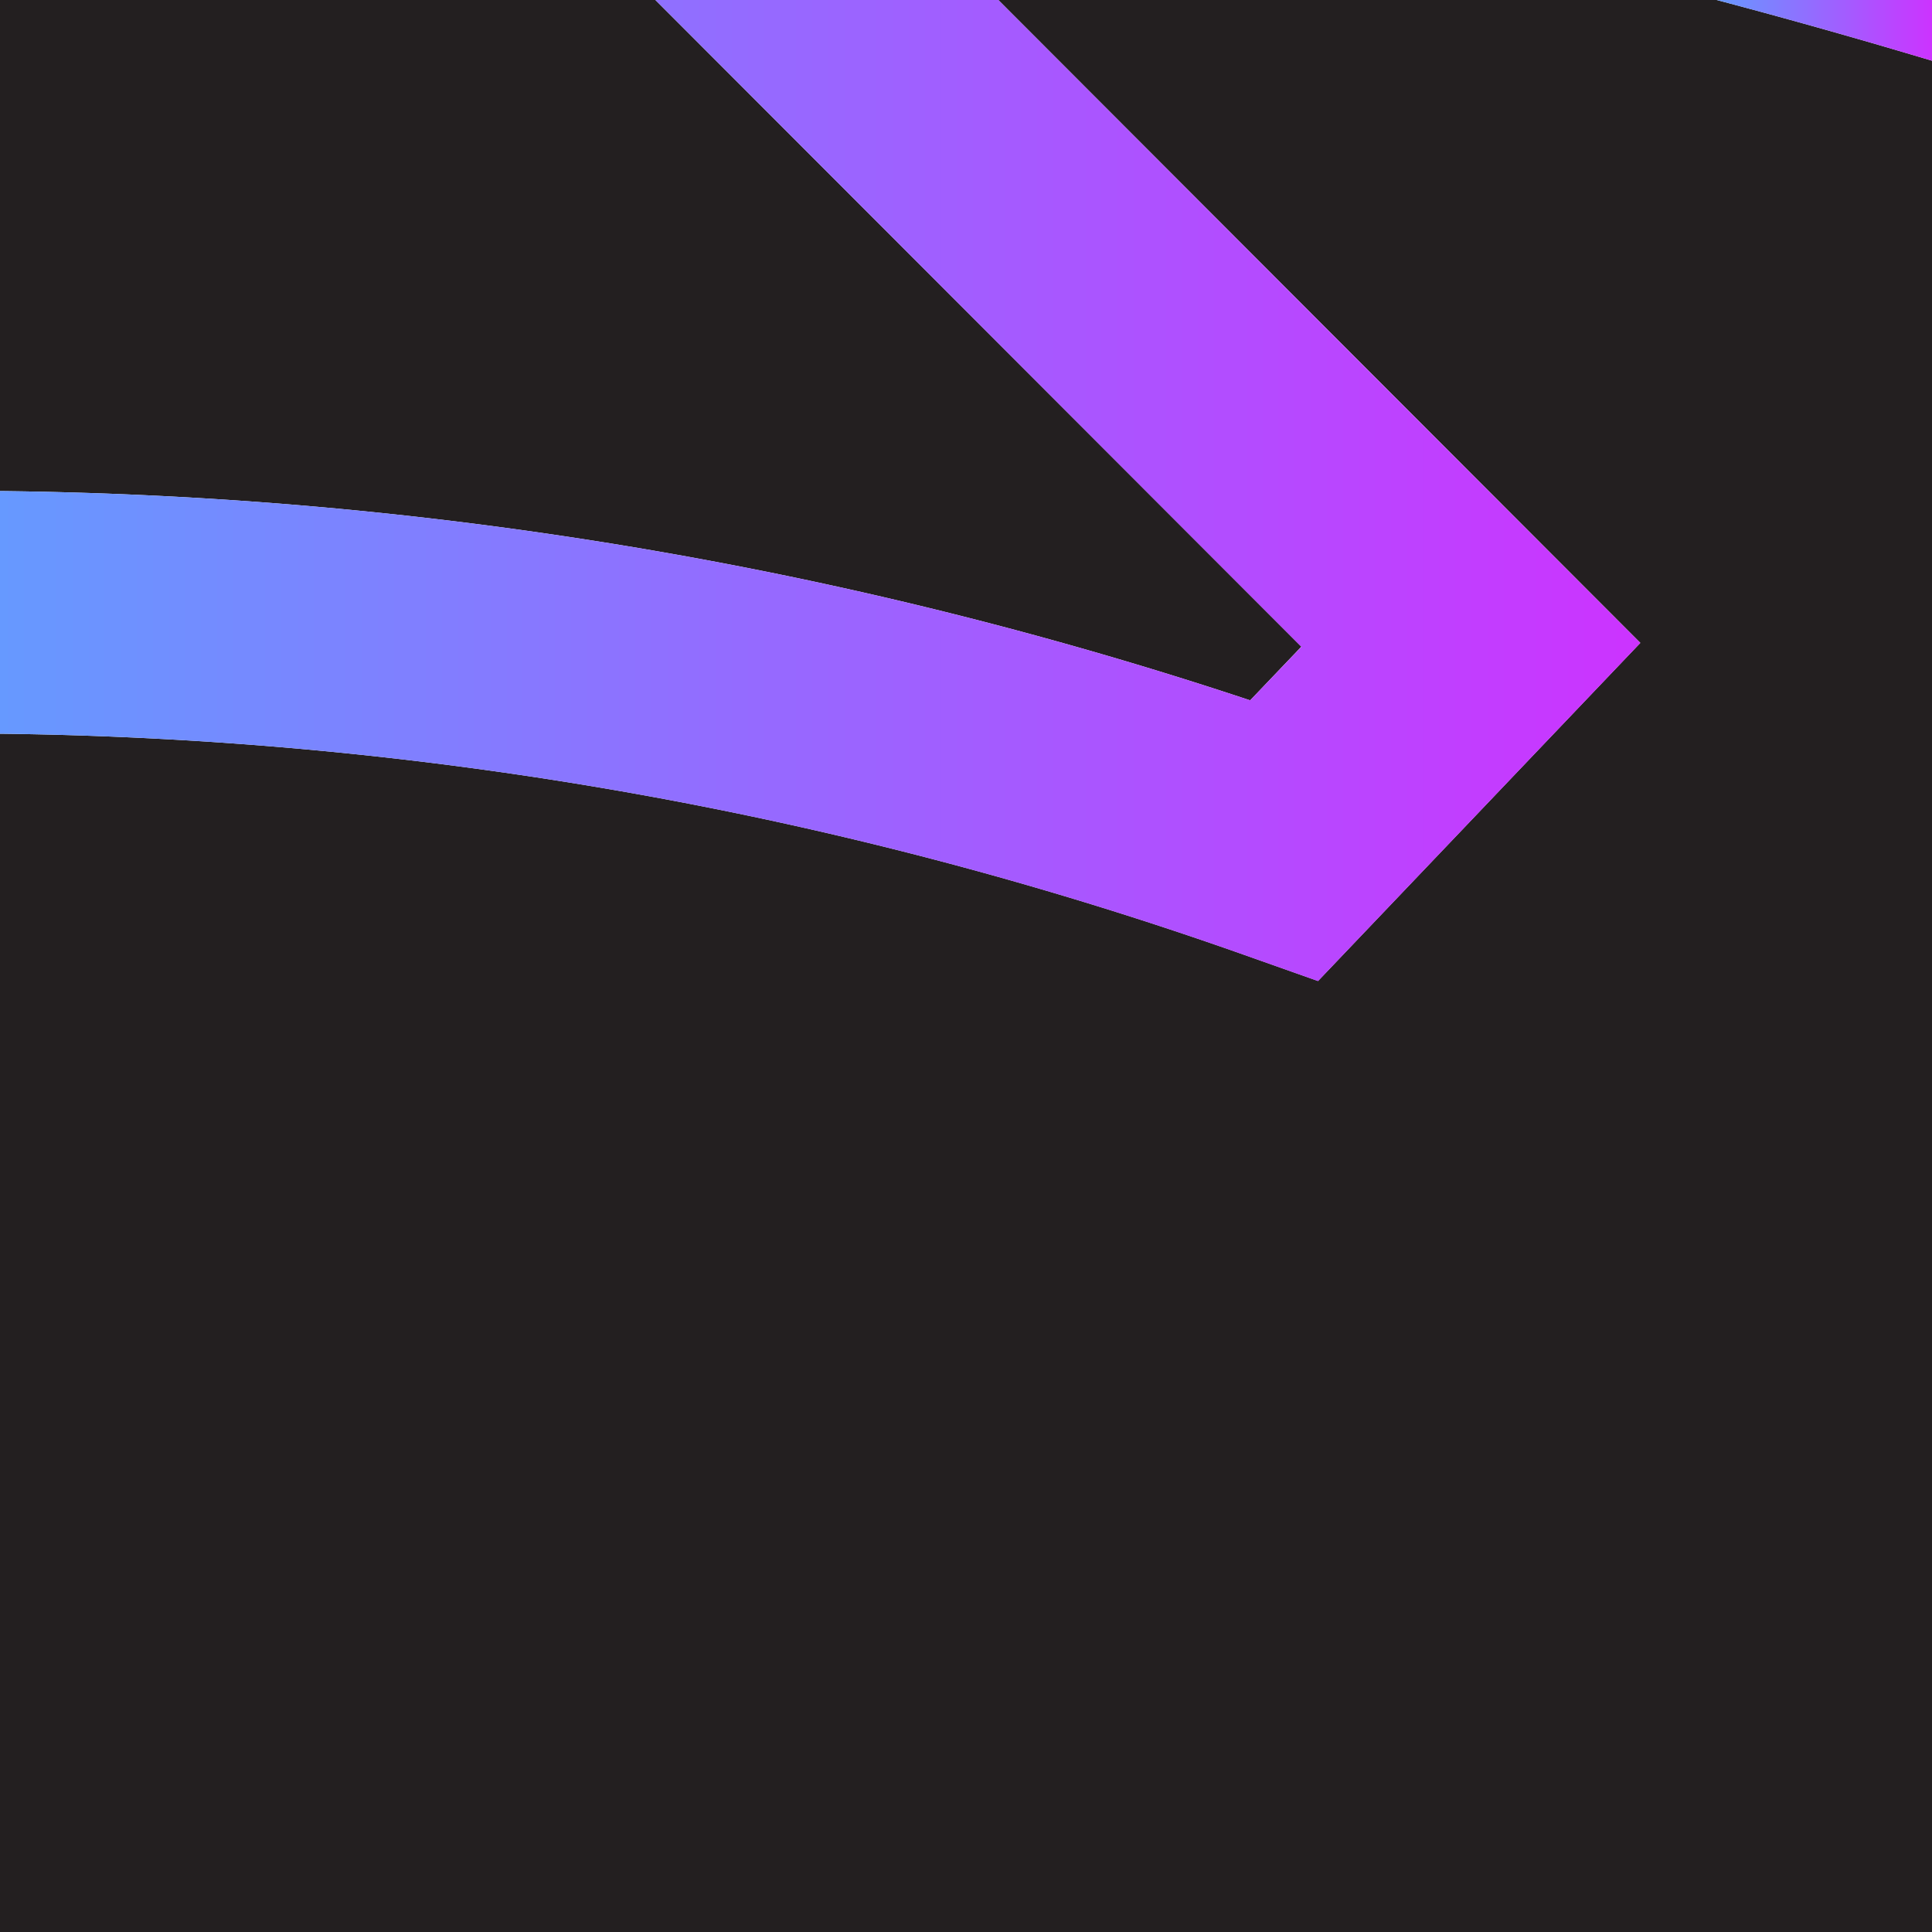 <svg xmlns="http://www.w3.org/2000/svg" xmlns:xlink="http://www.w3.org/1999/xlink" viewBox="0 0 400 400"><defs><style>.cls-1{fill:#231f20;}.cls-2{fill:url(#linear-gradient);}.cls-3{fill:url(#linear-gradient-2);}</style><linearGradient id="linear-gradient" y1="101.56" x2="339.61" y2="101.56" gradientUnits="userSpaceOnUse"><stop offset="0" stop-color="#69f"/><stop offset="1" stop-color="#c3f"/></linearGradient><linearGradient id="linear-gradient-2" x1="355.43" y1="6.28" x2="400" y2="6.28" xlink:href="#linear-gradient"/></defs><g id="Layer_2" data-name="Layer 2"><g id="Layer_1-2" data-name="Layer 1"><path class="cls-1" d="M0,101.67A849.35,849.35,0,0,1,258.83,145l10.61-11.12L135.7,0H0Z"/><path class="cls-1" d="M206.69,0,339.61,133.1l-66.73,70-15.33-5.43A799,799,0,0,0,0,151.91V400H400V12.57Q377.79,5.91,355.43,0Z"/><path class="cls-2" d="M272.88,203.12l66.73-70L206.69,0h-71L269.44,133.92,258.83,145A849.35,849.35,0,0,0,0,101.67v50.24a799,799,0,0,1,257.55,45.78Z"/><path class="cls-3" d="M355.43,0Q377.79,5.91,400,12.57V0Z"/></g></g></svg>